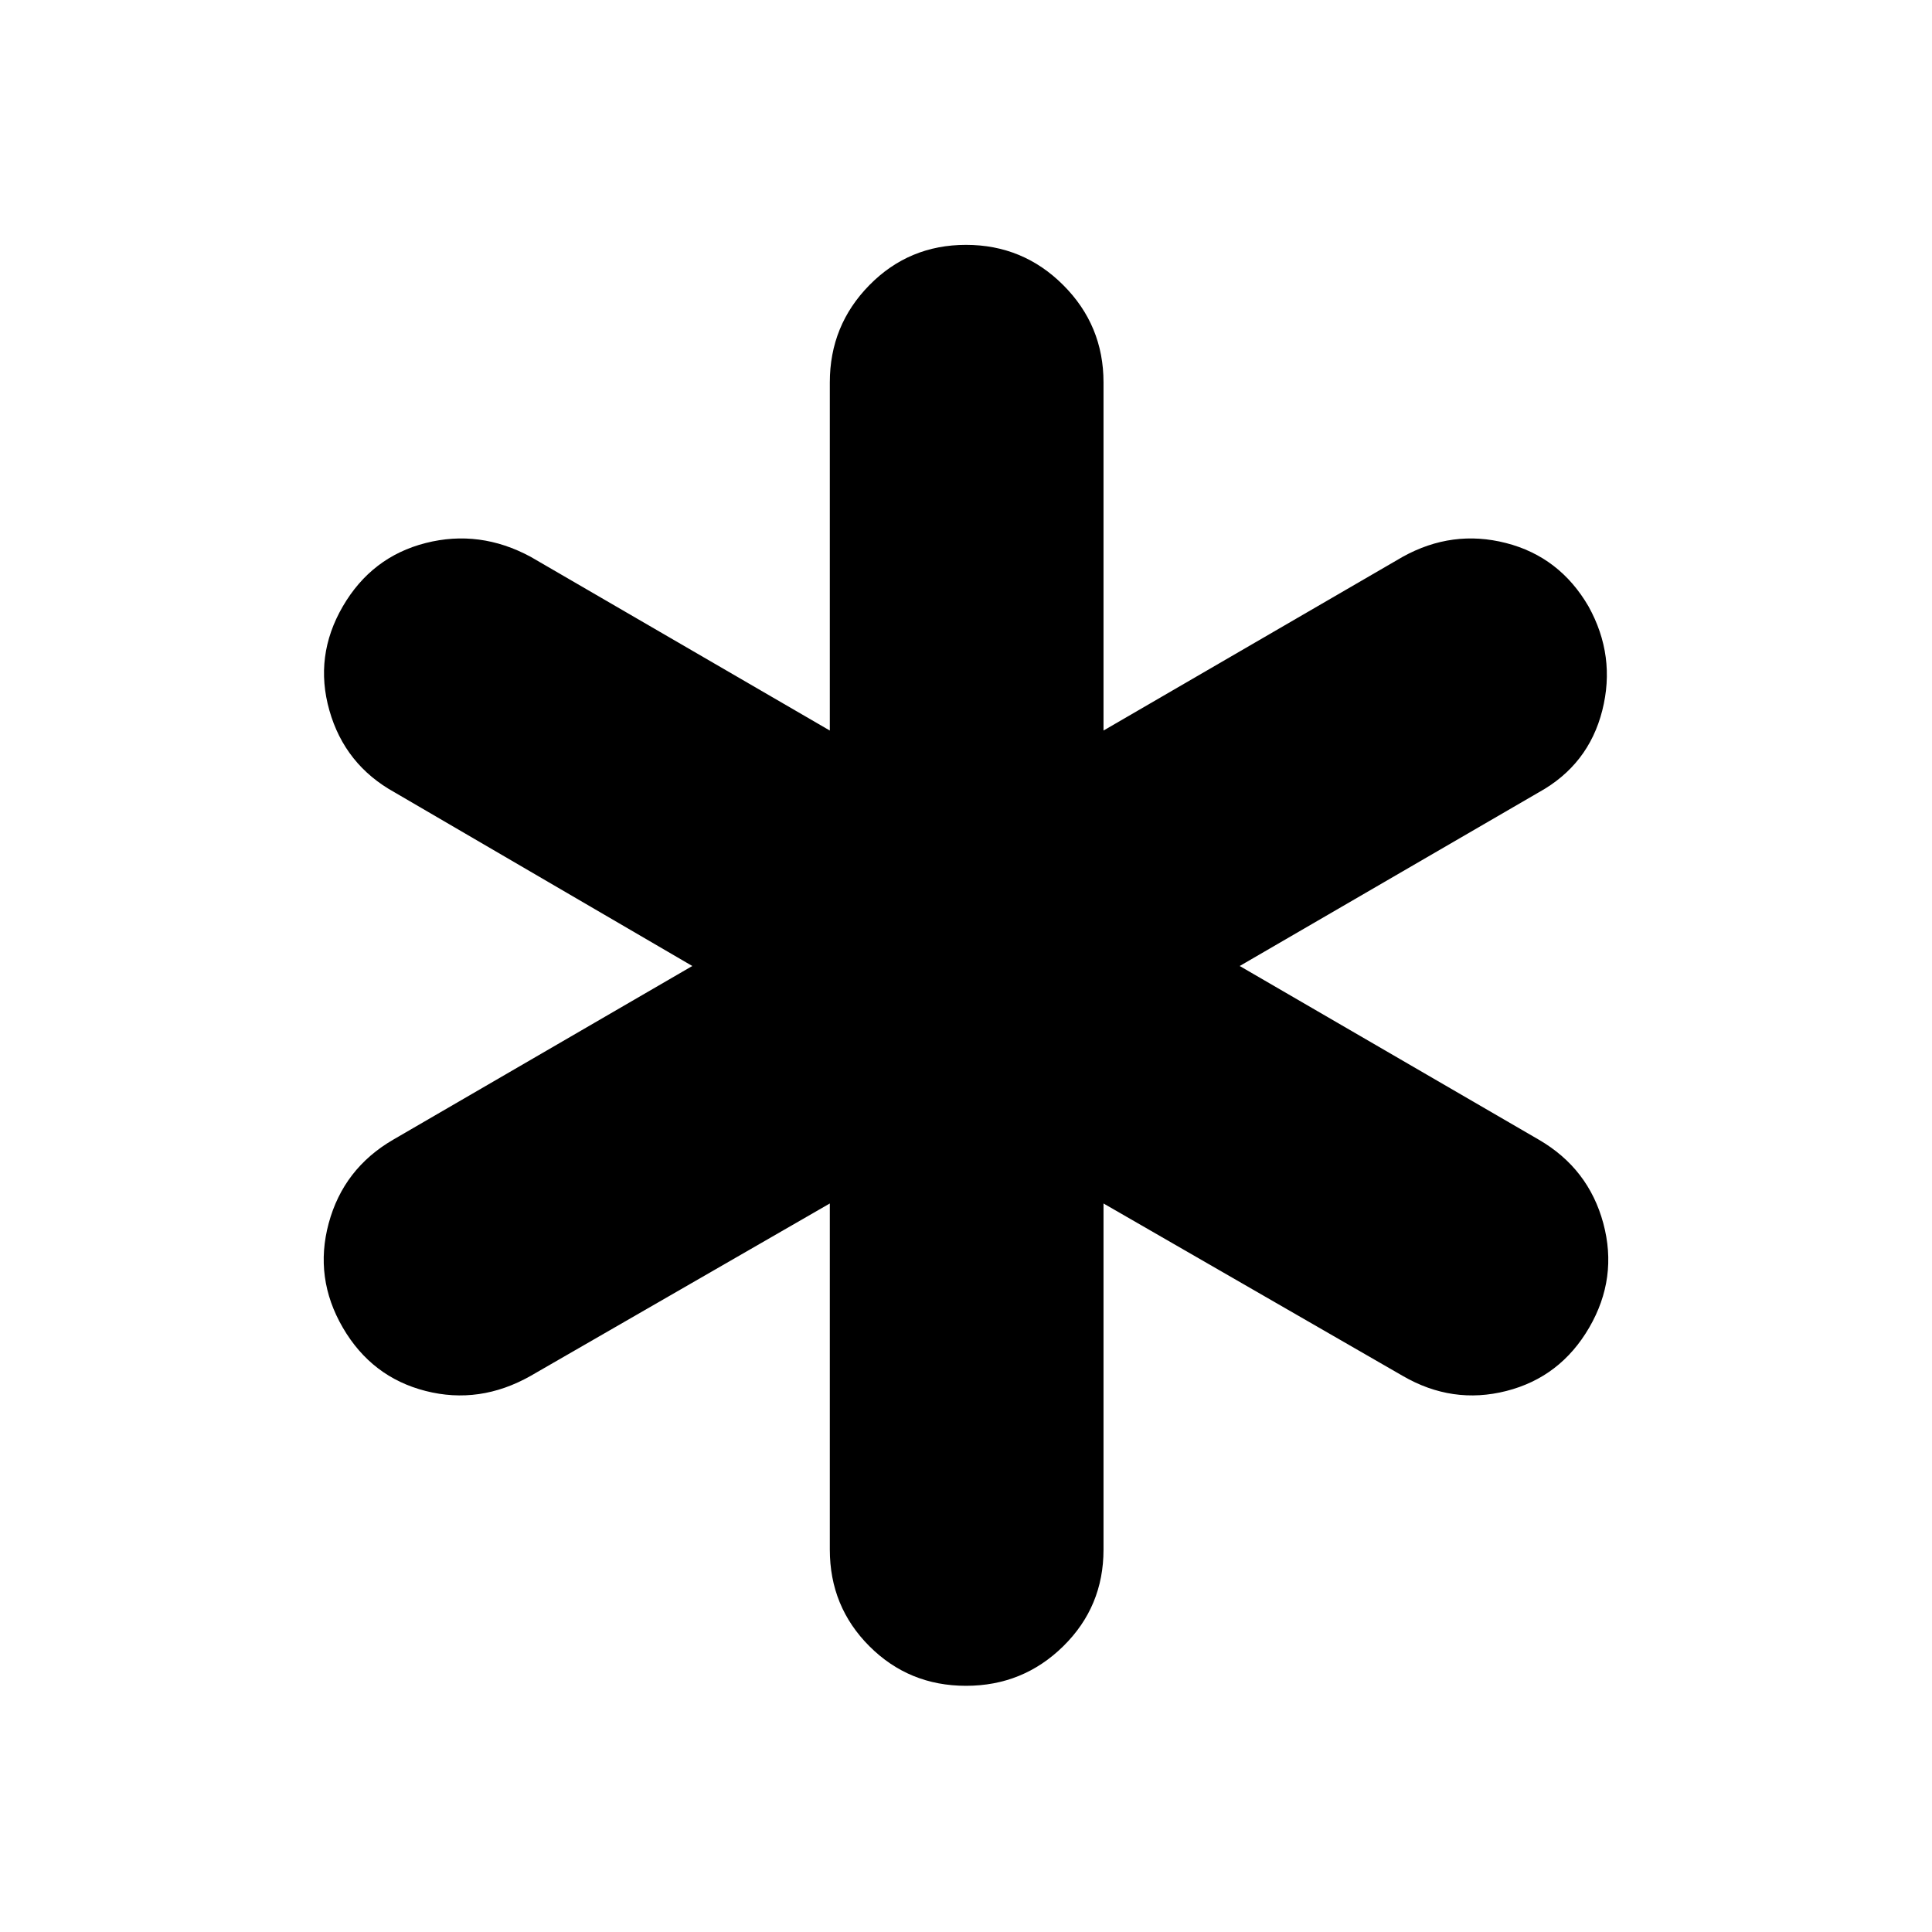 <svg xmlns="http://www.w3.org/2000/svg" height="40" viewBox="0 -960 960 960" width="40"><path d="M412.33-190v-172l-148.66 85.67q-25.34 14.33-52.17 7.5-26.83-6.84-41.17-31.5-14.33-24.67-7-51.84 7.34-27.16 32-41.5L344-480l-148-86.33Q171.33-580 163.67-607q-7.67-27 6.66-51.67 14.34-24.66 41.17-31.5 26.83-6.83 52.17 6.84L412.33-597v-173q0-28.33 19.67-48.33t48-20q28.33 0 48.33 20t20 48.33v173L697-683.33q24.67-13.67 51.33-6.84 26.67 6.84 41 31.5Q803-634 796.17-607q-6.84 27-31.5 40.67L616-480l148.67 86.33q24.66 14.34 32 41.5 7.33 27.17-7 51.84-14.34 24.66-41.17 31.5-26.83 6.83-51.5-7.5L548.33-362v172q0 28.33-20 48T480-122.33q-28.33 0-48-19.67t-19.67-48Z"/></svg>